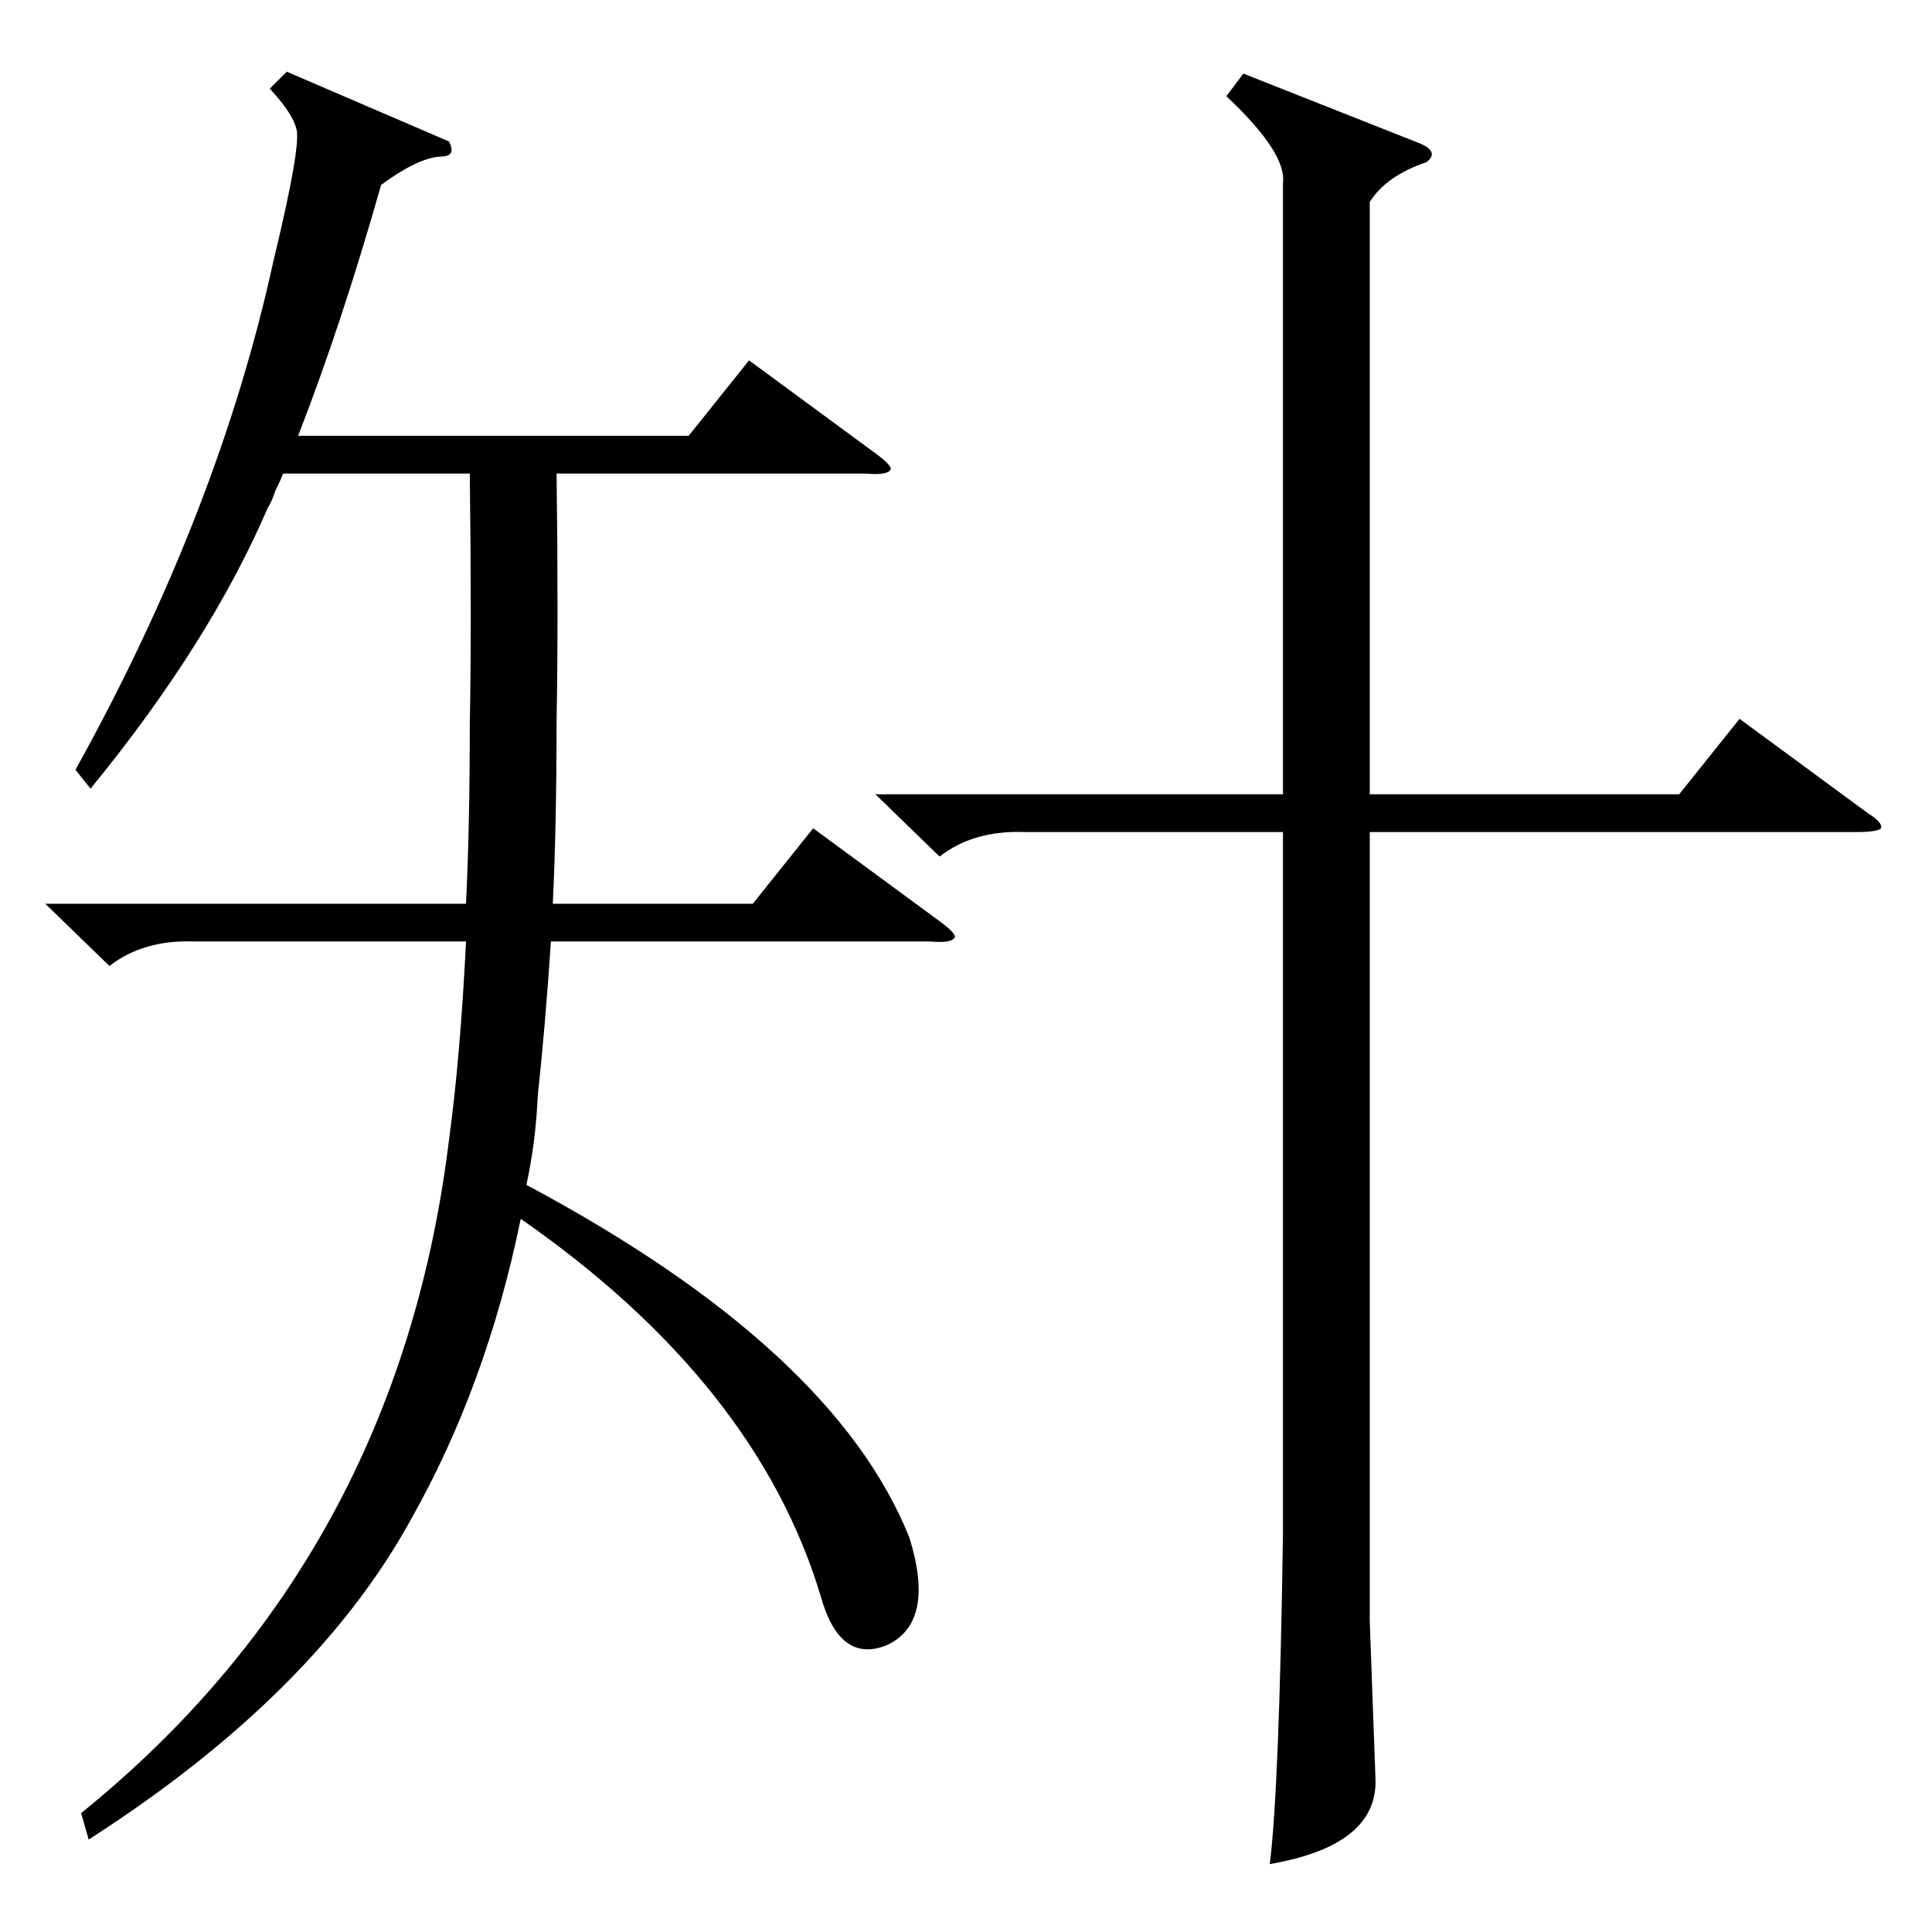 <?xml version="1.0" standalone="no"?>
<!DOCTYPE svg PUBLIC "-//W3C//DTD SVG 1.1//EN" "http://www.w3.org/Graphics/SVG/1.1/DTD/svg11.dtd" >
<svg xmlns="http://www.w3.org/2000/svg" xmlns:xlink="http://www.w3.org/1999/xlink" version="1.1" viewBox="0 -205 1024 1024">
  <g transform="matrix(1 0 0 -1 0 819)">
   <path fill="currentColor"
d="M238 949q2 -4 1 -6t-6 -2q-12 -1 -31 -15q-21 -74 -44 -133h207l32 40l68 -50q8 -6 7 -8q-2 -3 -13 -2h-164q1 -78 0 -131q0 -55 -2 -97h106l32 40l68 -50q8 -6 7 -8q-2 -3 -13 -2h-201q-3 -45 -7 -82q-1 -24 -6 -47q163 -87 203 -187q14 -45 -12 -57q-25 -10 -35 26
q-34 113 -159 200q-18 -88 -58 -159q-51 -93 -171 -170l-4 14q168 136 195 357q6 44 9 105h-144q-27 1 -45 -13l-34 33h223q2 41 2 95q1 53 0 133h-99q-1 -3 -4 -9q-2 -6 -4 -9q-31 -72 -94 -149l-8 10q76 137 105 270q15 62 12 70q-2 8 -14 21l9 9zM659 985l91 -36
q14 -5 6 -11q-21 -7 -30 -21v-314h164l32 40l68 -50q8 -5 7 -8q-2 -2 -13 -2h-258v-418l3 -83q2 -36 -56 -46q5 39 7 175v372h-137q-27 1 -45 -13l-34 33h216v324q2 16 -30 46z" />
  </g>

</svg>
